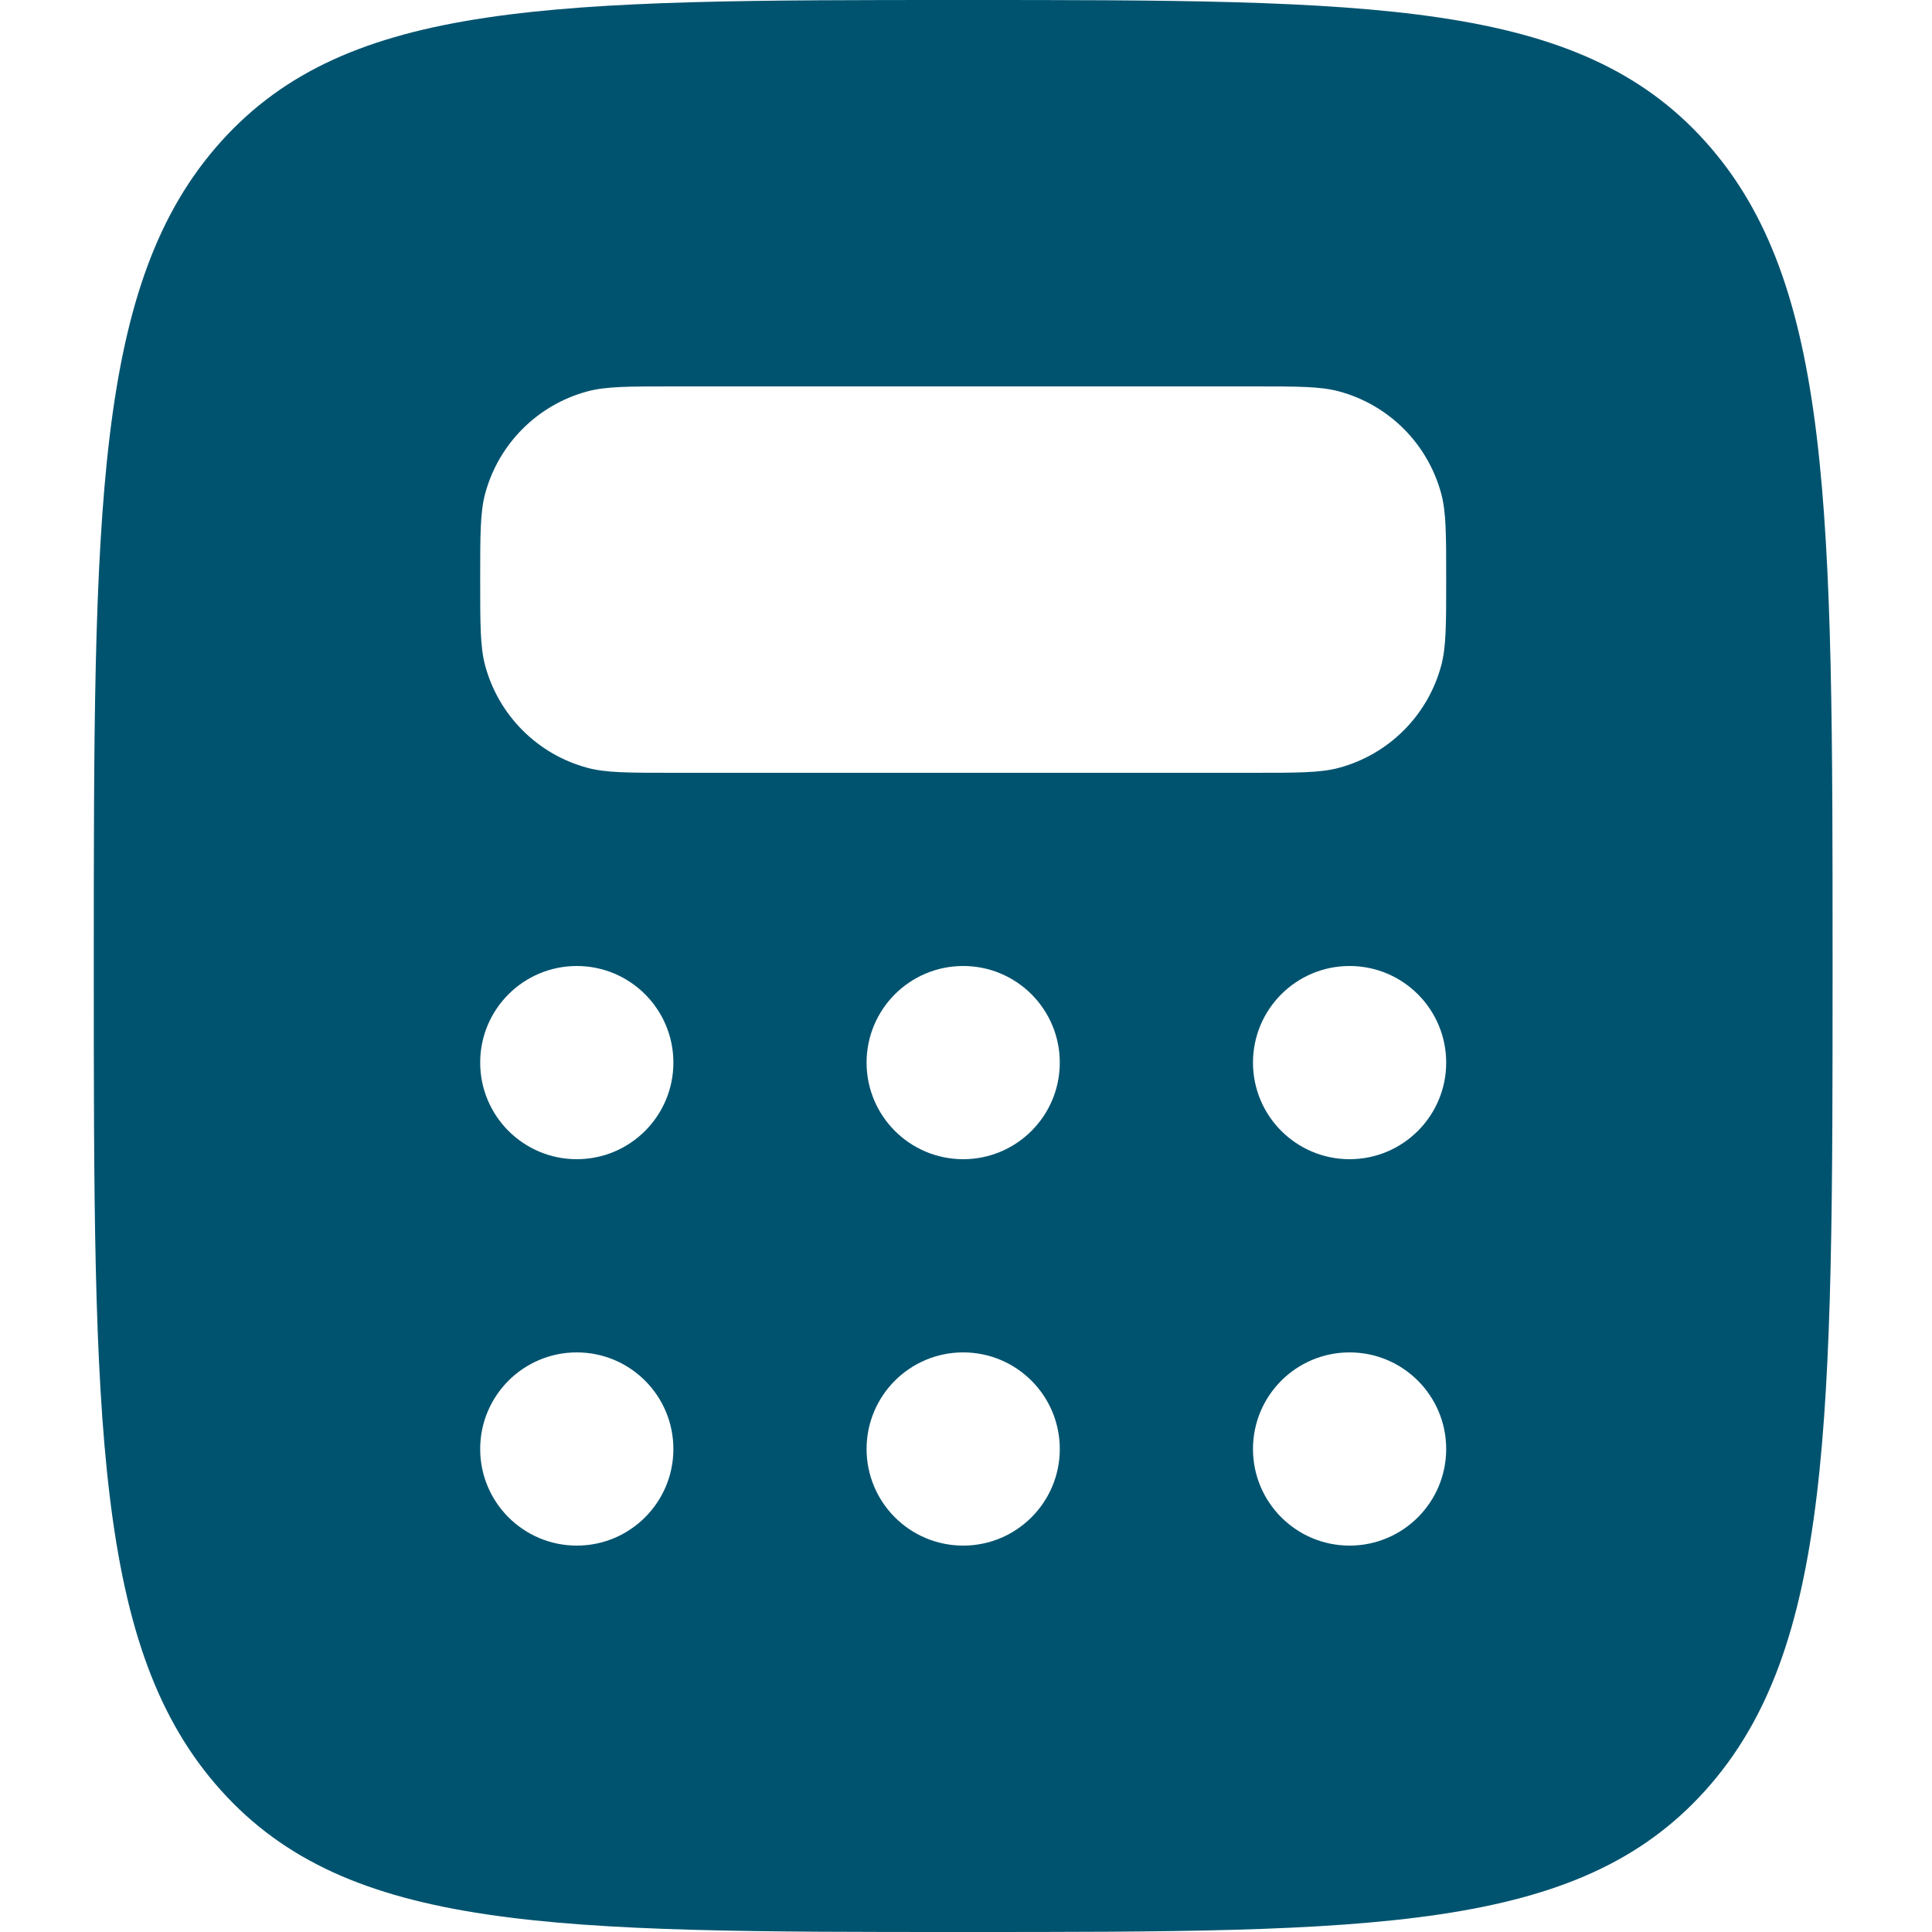 <svg viewBox="0 0 206 206" fill="none" xmlns="http://www.w3.org/2000/svg">
<path fill-rule="evenodd" clip-rule="evenodd" d="M102.7 206C59.001 206 37.151 206 23.576 190.916C10 175.832 10 151.554 10 103C10 54.445 10 30.168 23.576 15.084C37.151 -1.22786e-06 59.001 0 102.7 0C146.399 0 168.249 -1.22786e-06 181.825 15.084C195.4 30.168 195.4 54.445 195.4 103C195.4 151.554 195.4 175.832 181.825 190.916C168.249 206 146.399 206 102.7 206ZM133.6 41.2H71.8C67.011 41.2 64.616 41.2 62.651 41.726C57.319 43.155 53.155 47.319 51.726 52.651C51.2 54.616 51.2 57.011 51.2 61.8C51.2 66.589 51.2 68.984 51.726 70.949C53.155 76.281 57.319 80.445 62.651 81.874C64.616 82.4 67.011 82.4 71.8 82.4H133.6C138.39 82.4 140.784 82.4 142.748 81.874C148.081 80.445 152.245 76.281 153.674 70.949C154.2 68.984 154.2 66.589 154.2 61.8C154.2 57.011 154.2 54.616 153.674 52.651C152.245 47.319 148.081 43.155 142.748 41.726C140.784 41.2 138.39 41.2 133.6 41.2ZM71.8 113.3C71.8 118.989 67.189 123.6 61.5 123.6C55.812 123.6 51.2 118.989 51.2 113.3C51.2 107.611 55.812 103 61.5 103C67.189 103 71.8 107.611 71.8 113.3ZM102.7 123.6C108.389 123.6 113 118.989 113 113.3C113 107.611 108.389 103 102.7 103C97.011 103 92.4 107.611 92.4 113.3C92.4 118.989 97.011 123.6 102.7 123.6ZM154.2 113.3C154.2 118.989 149.589 123.6 143.9 123.6C138.211 123.6 133.6 118.989 133.6 113.3C133.6 107.611 138.211 103 143.9 103C149.589 103 154.2 107.611 154.2 113.3ZM143.9 164.8C149.589 164.8 154.2 160.189 154.2 154.5C154.2 148.811 149.589 144.2 143.9 144.2C138.211 144.2 133.6 148.811 133.6 154.5C133.6 160.189 138.211 164.8 143.9 164.8ZM113 154.5C113 160.189 108.389 164.8 102.7 164.8C97.011 164.8 92.4 160.189 92.4 154.5C92.4 148.811 97.011 144.2 102.7 144.2C108.389 144.2 113 148.811 113 154.5ZM61.5 164.8C67.189 164.8 71.8 160.189 71.8 154.5C71.8 148.811 67.189 144.2 61.5 144.2C55.812 144.2 51.2 148.811 51.2 154.5C51.2 160.189 55.812 164.8 61.5 164.8Z" fill="#00536F"/>
</svg>
